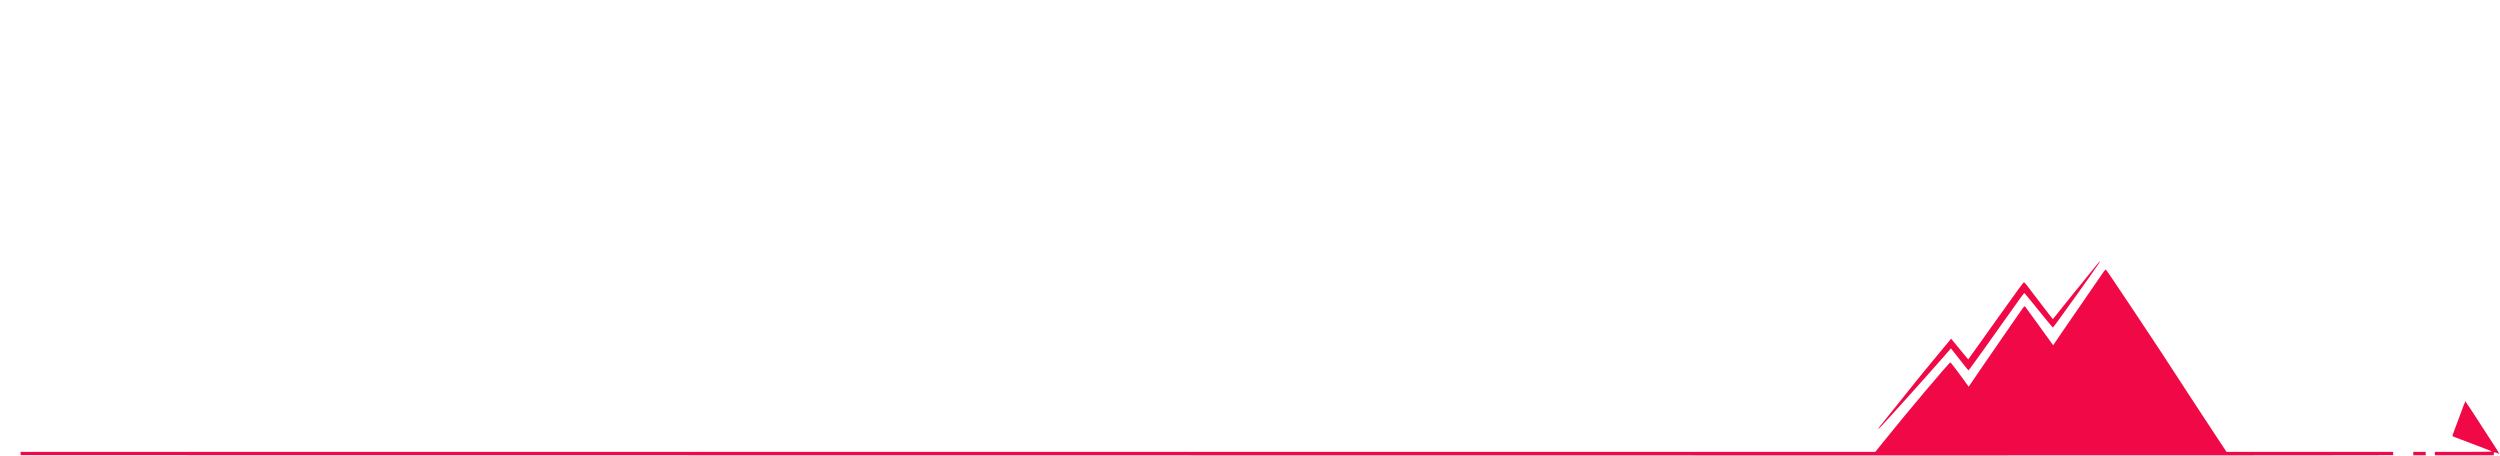 <?xml version="1.0" standalone="no"?>
<!DOCTYPE svg PUBLIC "-//W3C//DTD SVG 20010904//EN"
 "http://www.w3.org/TR/2001/REC-SVG-20010904/DTD/svg10.dtd">
<svg version="1.0" xmlns="http://www.w3.org/2000/svg"
 width="5217pt" height="951pt" viewBox="0 0 5217 951"
 preserveAspectRatio="xMidYMid meet">

<g transform="translate(0,951) scale(0.1,-0.1)"
fill="#f00946" stroke="none">
<path d="M43770 4003 c-25 -31 -81 -100 -125 -154 -146 -177 -360 -441 -385
-474 -23 -29 -248 -310 -371 -463 l-50 -62 -42 52 c-24 29 -90 115 -147 191
-58 76 -149 195 -203 265 -53 70 -120 157 -148 195 -29 37 -57 67 -63 67 -6 0
-57 -64 -113 -143 -56 -78 -177 -245 -268 -372 -91 -126 -225 -313 -297 -415
-73 -102 -193 -270 -267 -375 -74 -104 -154 -216 -177 -247 l-42 -58 -118 143
c-65 78 -145 175 -178 216 l-60 74 -20 -25 c-12 -14 -48 -58 -81 -98 -33 -40
-78 -94 -100 -120 -45 -53 -281 -339 -343 -415 -22 -27 -97 -120 -167 -205
-101 -124 -544 -676 -769 -960 -25 -30 -42 -57 -39 -60 3 -3 30 22 61 55 236
253 950 1048 1321 1472 l133 153 77 -98 c42 -53 123 -157 180 -229 58 -73 107
-133 110 -133 7 1 559 770 912 1272 134 191 247 346 251 345 4 -1 87 -101 185
-222 315 -390 408 -503 414 -499 4 2 42 52 85 111 583 804 914 1274 897 1272
-4 0 -28 -25 -53 -56z"/>
<path d="M43894 3832 c-82 -116 -625 -905 -834 -1211 l-214 -315 -23 30 c-12
16 -140 193 -284 394 -144 201 -269 373 -278 382 -15 16 -24 6 -128 -145 -61
-89 -191 -277 -289 -417 -97 -140 -309 -447 -470 -682 l-292 -428 -95 133
c-115 160 -276 371 -286 375 -19 7 -935 -1078 -1421 -1686 l-145 -181 -19352
-1 -19353 0 0 -34 0 -34 22694 -3 c12481 -3 23621 -3 24755 0 l2061 3 0 34 0
34 -1738 0 -1739 0 -240 363 c-132 199 -328 497 -435 662 -653 1005 -783 1204
-1298 1975 -425 636 -539 804 -548 807 -4 1 -25 -24 -48 -55z"/>
<path d="M51440 1122 c0 -10 -4 -22 -9 -27 -5 -6 -19 -39 -31 -75 -12 -36 -28
-78 -35 -95 -7 -16 -21 -52 -30 -80 -9 -27 -22 -63 -30 -80 -7 -16 -21 -52
-30 -80 -9 -27 -24 -68 -34 -90 -10 -22 -23 -60 -31 -85 -7 -25 -17 -49 -22
-54 -4 -6 -8 -20 -8 -32 0 -17 12 -26 63 -43 34 -13 76 -28 92 -35 17 -8 172
-66 345 -131 173 -65 319 -122 324 -127 6 -4 -261 -8 -592 -8 l-602 0 0 -35 0
-35 615 0 615 0 0 31 c0 31 1 31 38 24 20 -4 42 -11 49 -17 7 -5 17 -8 22 -6
6 1 -22 53 -62 113 -40 61 -115 177 -167 258 -52 82 -119 185 -149 230 -29 45
-114 175 -188 290 -75 114 -137 207 -139 207 -2 0 -4 -8 -4 -18z"/>
<path d="M50360 45 l0 -35 130 0 130 0 0 35 0 35 -130 0 -130 0 0 -35z"/>
</g>
</svg>
